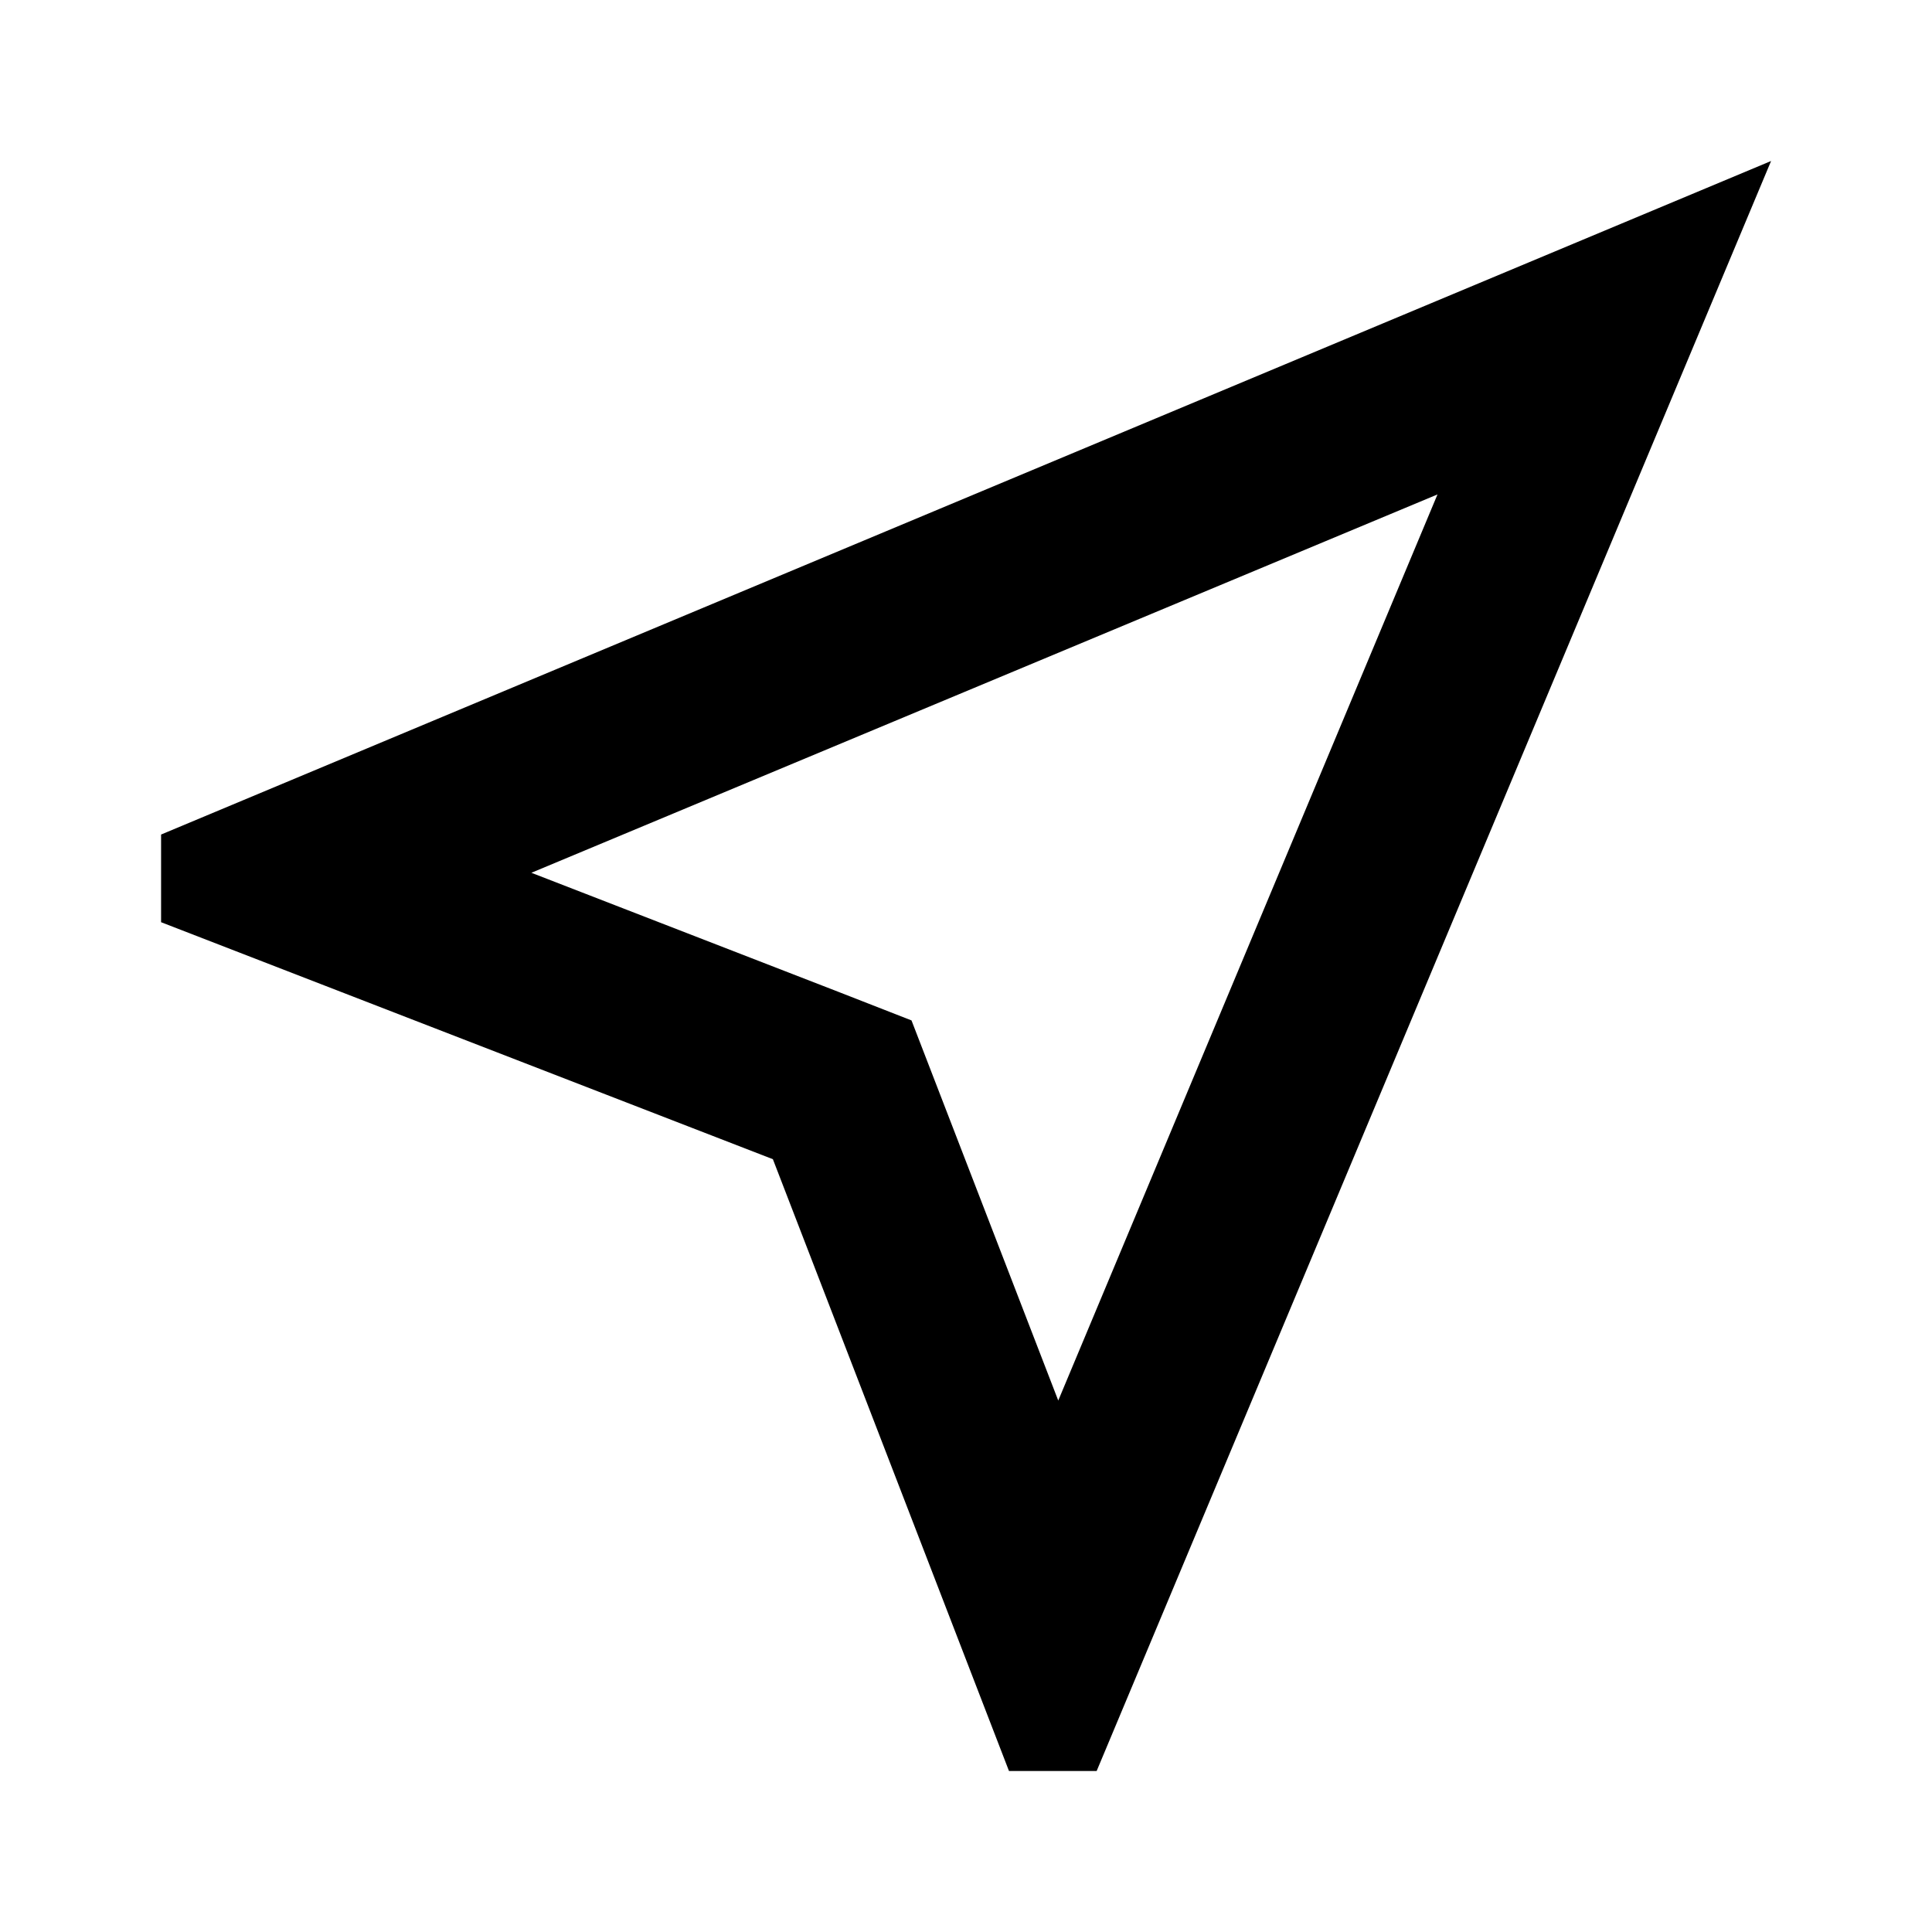 <svg xmlns="http://www.w3.org/2000/svg" width="24" height="24" viewBox="0 0 24 24" fill="none"><rect width="24" height="24" fill="none"/>
<path fill-rule="evenodd" clip-rule="evenodd" d="M2.001 10.367L22.001 2L13.623 22H12.534L9.601 14.4L2.001 11.456V10.367ZM13.146 17.398L17.857 6.142L6.601 10.842L10.412 12.32L11.323 12.676L13.146 17.398Z" fill="black"/>
</svg>
